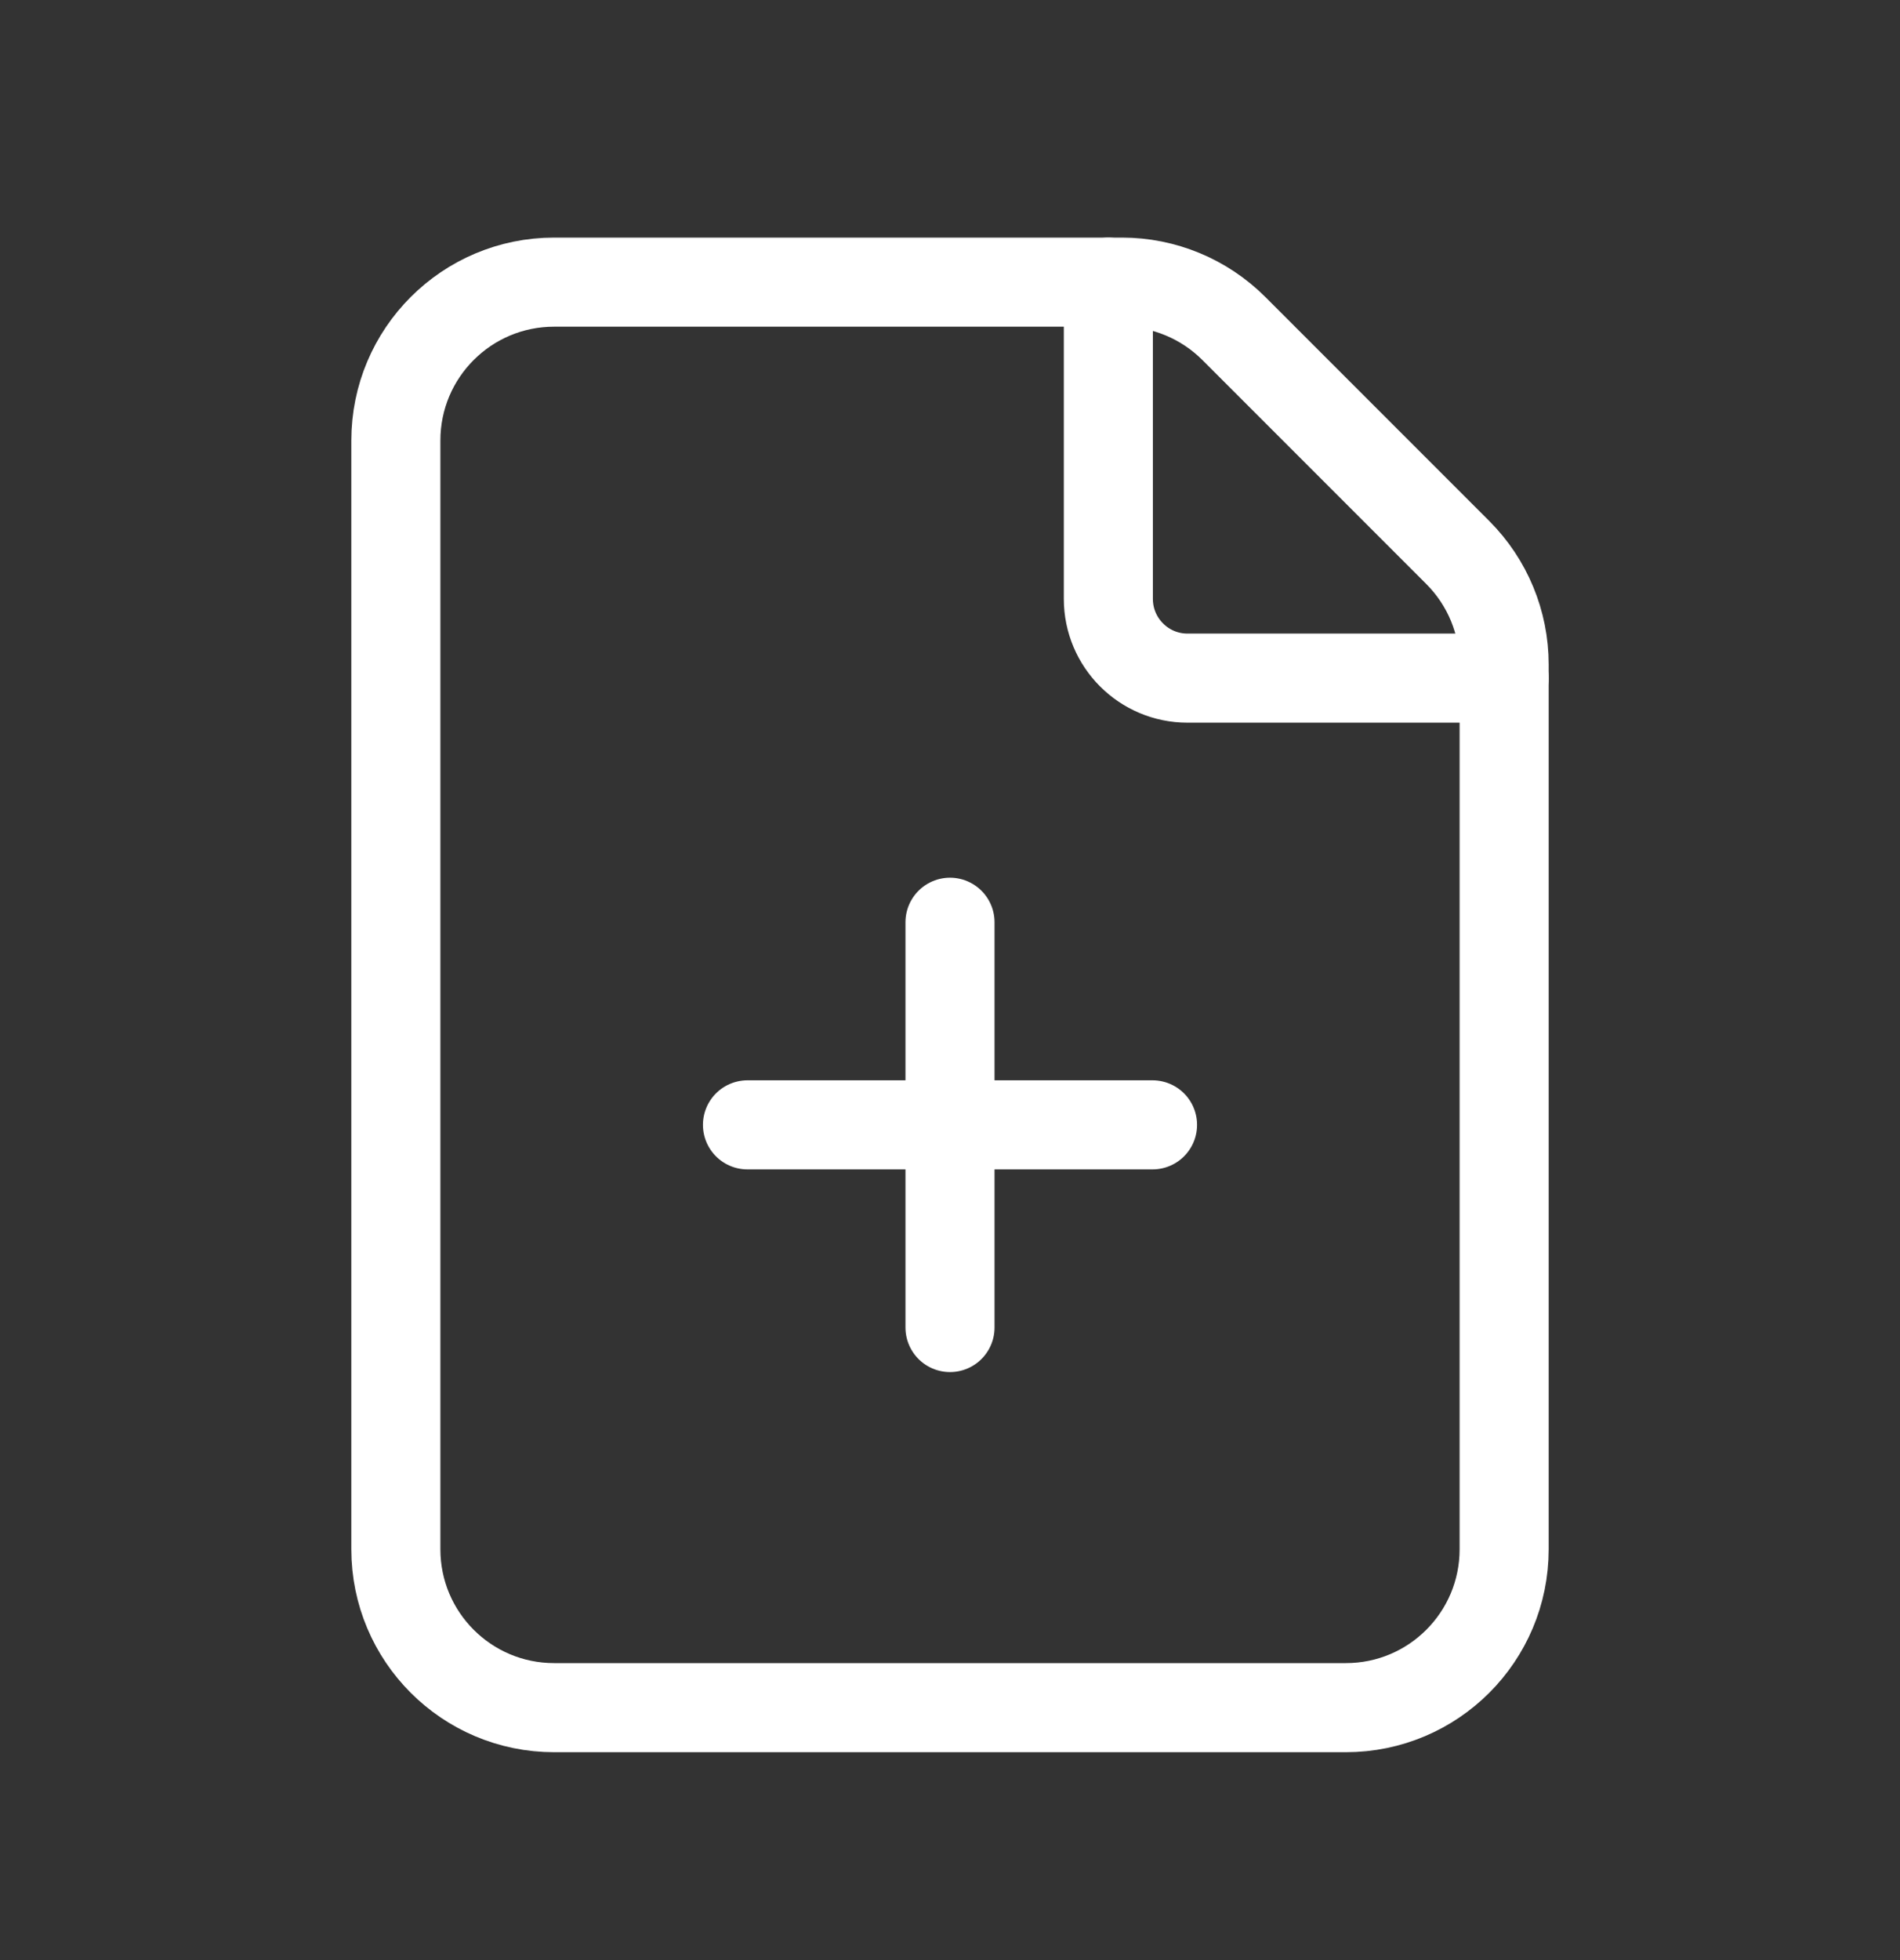 <svg width="32" height="33" viewBox="0 0 32 33" fill="none" xmlns="http://www.w3.org/2000/svg">
<rect x="0" y="0" width="32" height="33" fill="#333333" stroke="none"/>
<path fill-rule="evenodd" clip-rule="evenodd" d="M24.552 9.302L20.781 5.531C20.281 5.031 19.603 4.75 18.896 4.75H9.333C7.86 4.75 6.667 5.943 6.667 7.417V26.083C6.667 27.557 7.86 28.75 9.333 28.75H22.667C24.14 28.75 25.333 27.557 25.333 26.083V11.187C25.333 10.481 25.052 9.802 24.552 9.302V9.302Z" stroke="white" stroke-width="1.5" stroke-linecap="round" stroke-linejoin="round"/>
<path d="M25.333 11.417H20C19.264 11.417 18.667 10.819 18.667 10.083V4.75" stroke="white" stroke-width="1.5" stroke-linecap="round" stroke-linejoin="round"/>
<path d="M16 15.527V22.35" stroke="white" stroke-width="1.5" stroke-linecap="round" stroke-linejoin="round"/>
<path d="M19.411 18.938H12.589" stroke="white" stroke-width="1.5" stroke-linecap="round" stroke-linejoin="round"/>
</svg>
